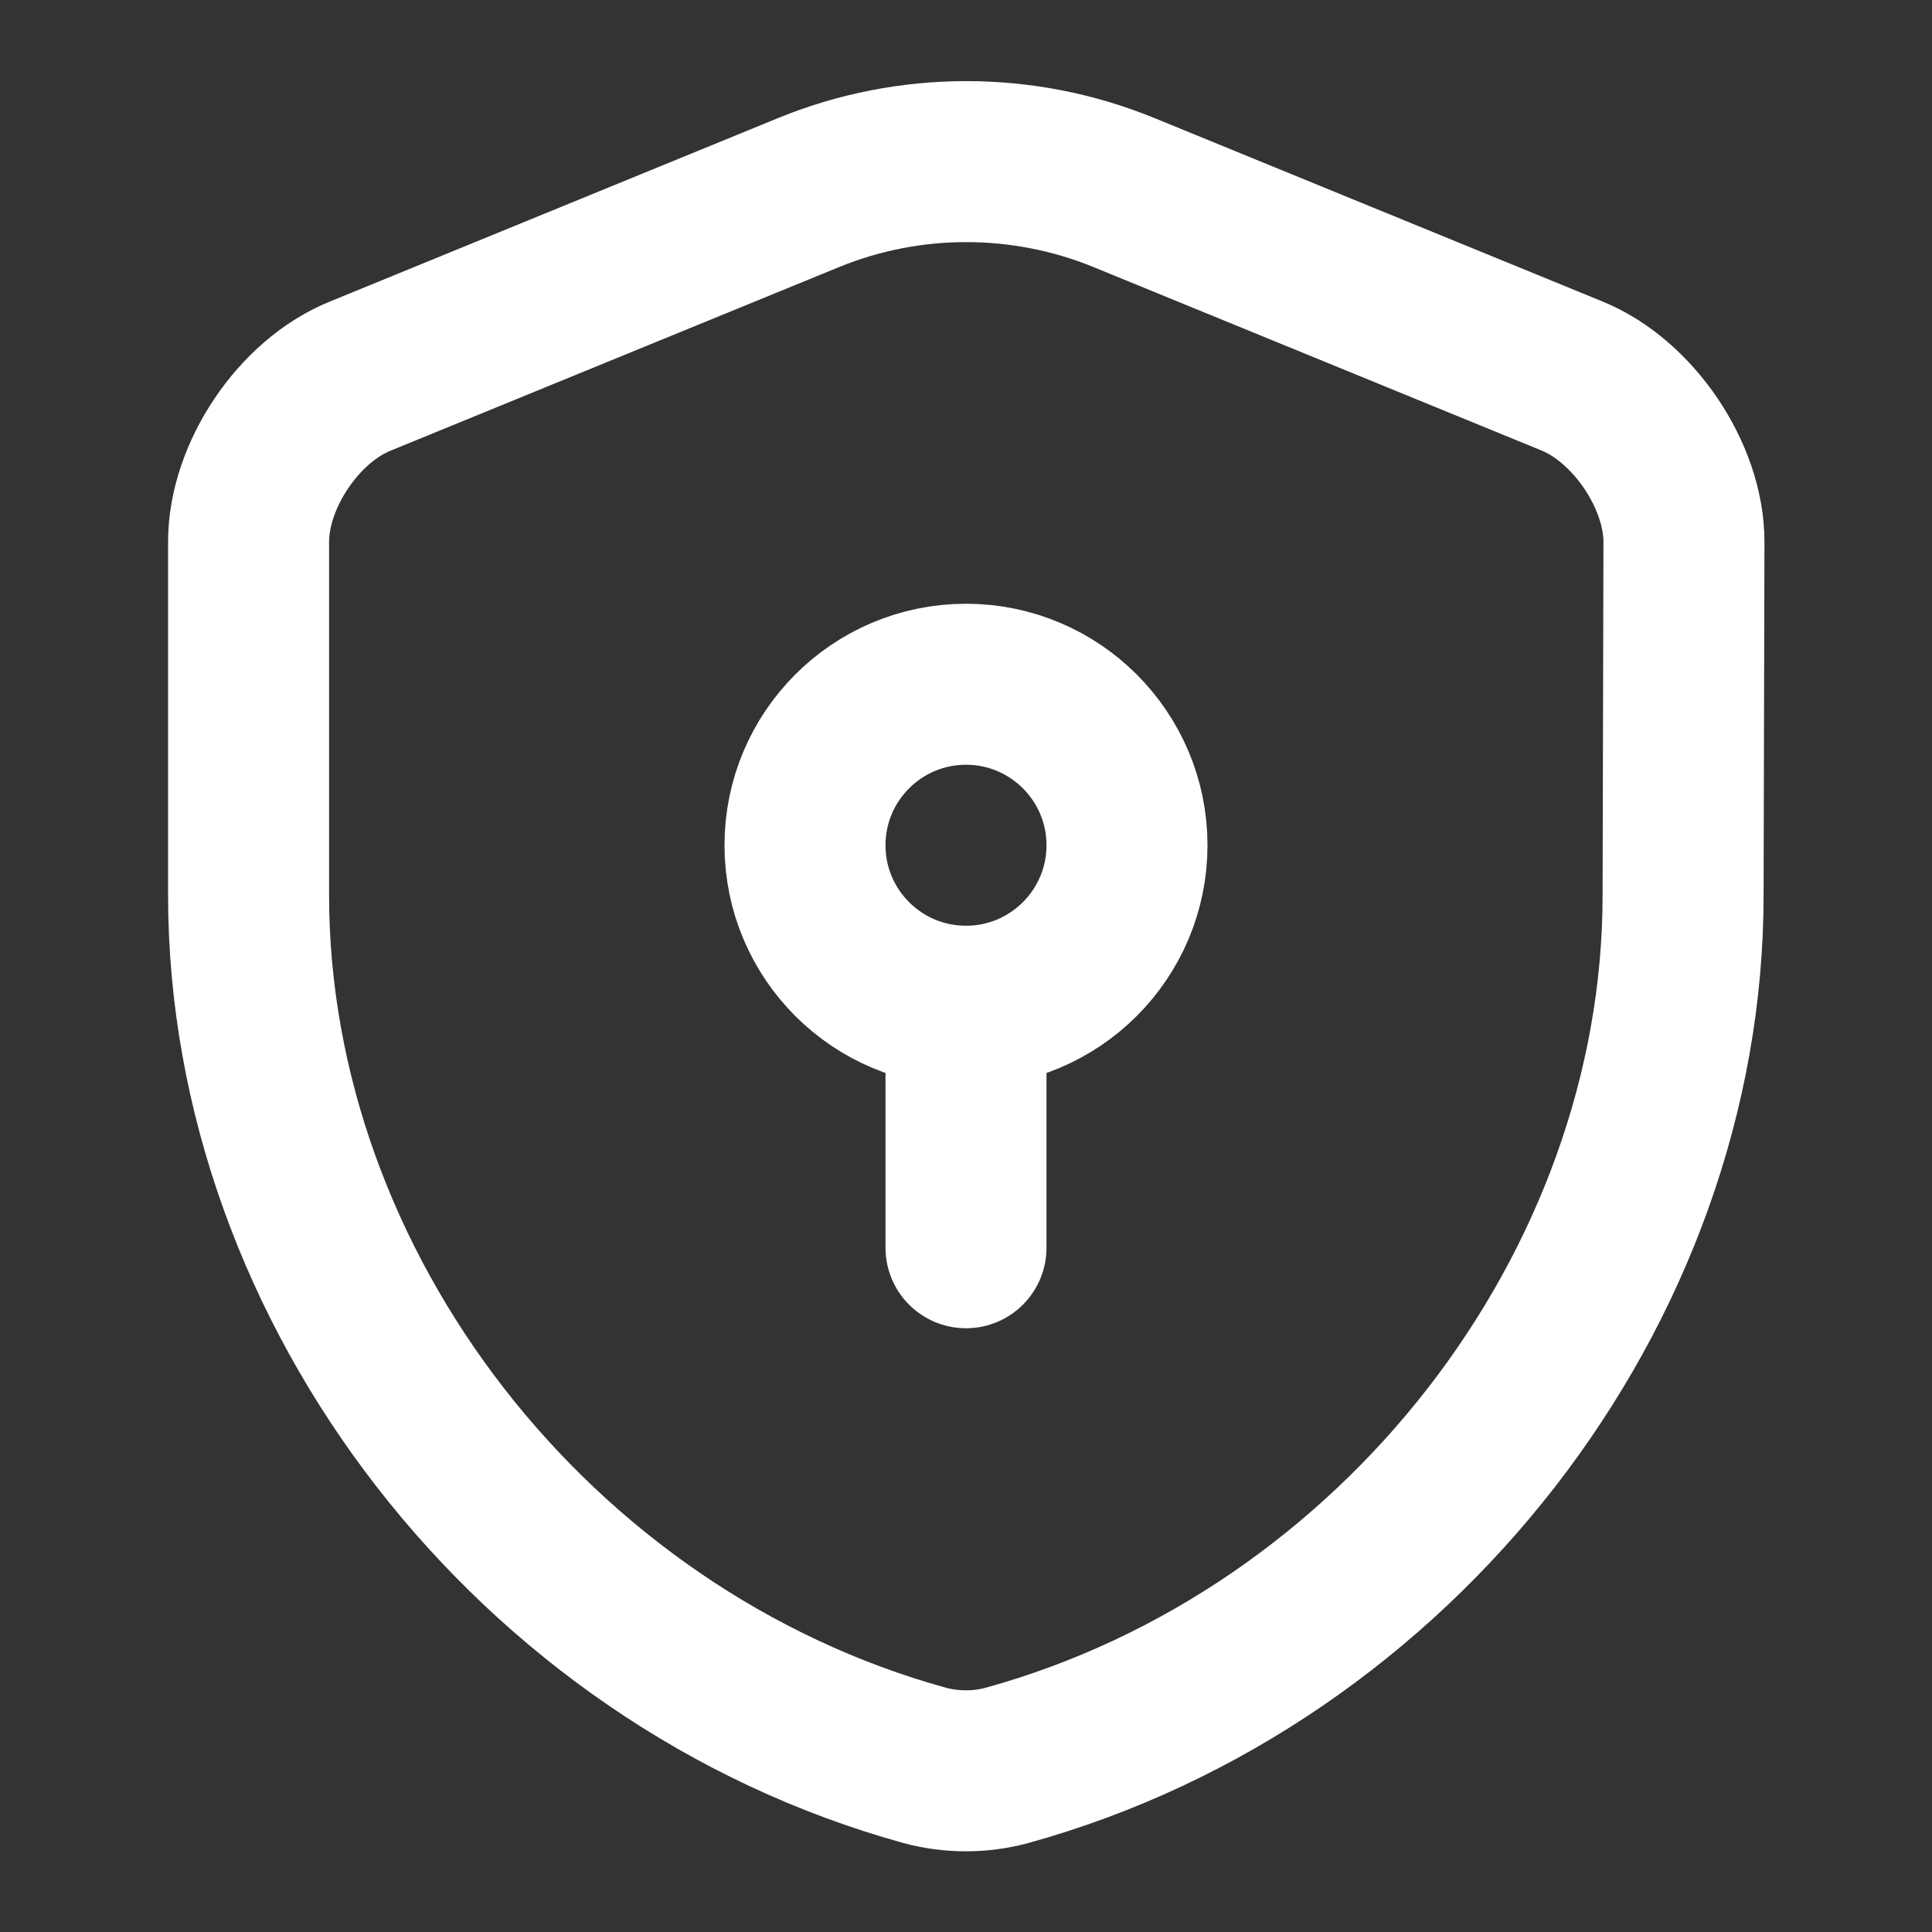 <svg width="18" height="18" viewBox="0 0 18 18" fill="none" xmlns="http://www.w3.org/2000/svg">
<rect x="0" y="0" width="18" height="18" fill="#333333" stroke="none"/>
<path d="M15.681 8.34C15.681 12.008 13.019 15.443 9.381 16.448C9.134 16.515 8.864 16.515 8.616 16.448C4.979 15.443 2.316 12.008 2.316 8.34V5.048C2.316 4.433 2.781 3.735 3.359 3.503L7.536 1.793C8.474 1.41 9.531 1.41 10.469 1.793L14.646 3.503C15.216 3.735 15.689 4.433 15.689 5.048L15.681 8.34Z" stroke="white" stroke-width="1.5" stroke-linecap="round" stroke-linejoin="round"/>
<path d="M9 9.375C9.828 9.375 10.5 8.703 10.5 7.875C10.5 7.047 9.828 6.375 9 6.375C8.172 6.375 7.5 7.047 7.5 7.875C7.5 8.703 8.172 9.375 9 9.375Z" stroke="white" stroke-width="1.5" stroke-miterlimit="10" stroke-linecap="round" stroke-linejoin="round"/>
<path d="M9 9.375V11.625" stroke="white" stroke-width="1.5" stroke-miterlimit="10" stroke-linecap="round" stroke-linejoin="round"/>
</svg>
